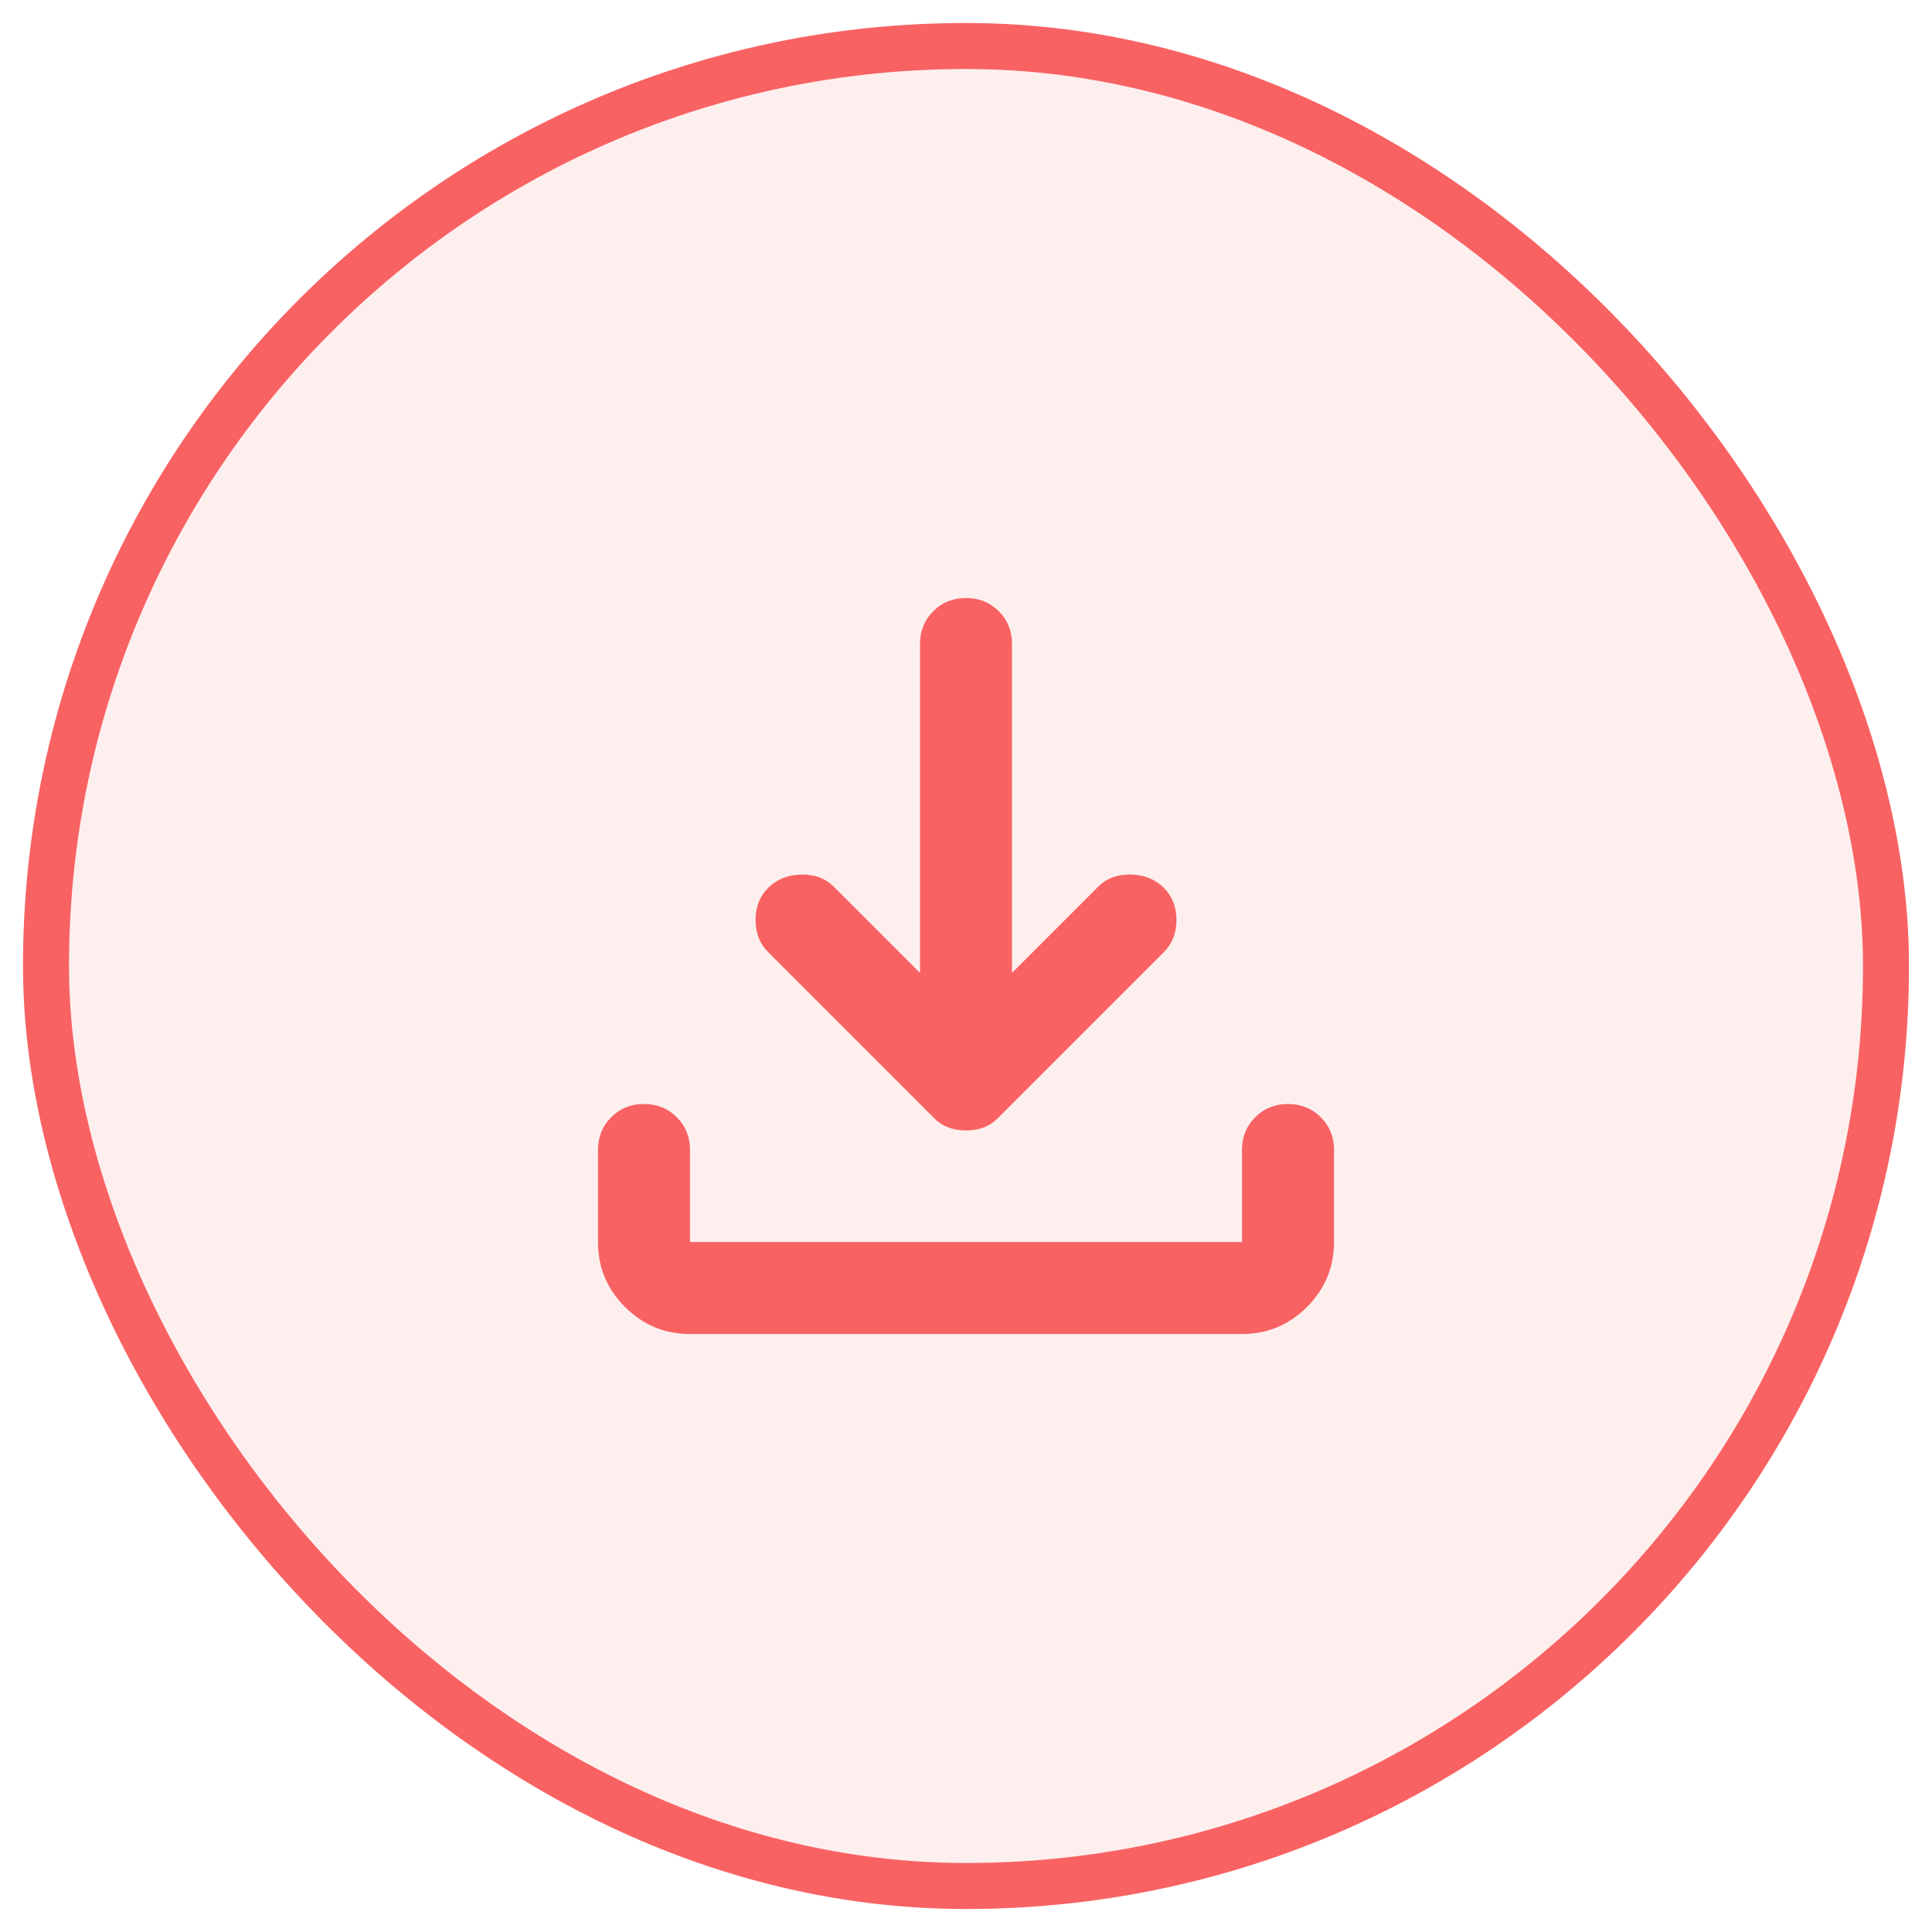 <svg width="42" height="42" viewBox="0 0 42 42" fill="none" xmlns="http://www.w3.org/2000/svg">
<rect x="1" y="1" width="40" height="40" rx="20" fill="#F96262" fill-opacity="0.1" stroke="#F96262"/>
<path d="M21 24.575C20.867 24.575 20.742 24.554 20.625 24.513C20.508 24.472 20.4 24.401 20.3 24.3L16.7 20.7C16.517 20.517 16.425 20.283 16.425 20C16.425 19.717 16.517 19.483 16.7 19.3C16.883 19.117 17.121 19.021 17.413 19.013C17.705 19.005 17.942 19.092 18.125 19.275L20 21.15V14C20 13.717 20.096 13.479 20.288 13.287C20.48 13.095 20.717 12.999 21 13C21.283 13 21.521 13.096 21.713 13.288C21.905 13.48 22.001 13.717 22 14V21.15L23.875 19.275C24.058 19.092 24.296 19.004 24.588 19.012C24.88 19.02 25.117 19.116 25.3 19.3C25.483 19.483 25.575 19.717 25.575 20C25.575 20.283 25.483 20.517 25.3 20.7L21.7 24.3C21.6 24.4 21.492 24.471 21.375 24.513C21.258 24.555 21.133 24.576 21 24.575ZM15 29C14.45 29 13.979 28.804 13.587 28.412C13.195 28.02 12.999 27.549 13 27V25C13 24.717 13.096 24.479 13.288 24.287C13.48 24.095 13.717 23.999 14 24C14.283 24 14.521 24.096 14.713 24.288C14.905 24.48 15.001 24.717 15 25V27H27V25C27 24.717 27.096 24.479 27.288 24.287C27.48 24.095 27.717 23.999 28 24C28.283 24 28.521 24.096 28.713 24.288C28.905 24.48 29.001 24.717 29 25V27C29 27.55 28.804 28.021 28.412 28.413C28.02 28.805 27.549 29.001 27 29H15Z" fill="#F96262"/>
</svg>
